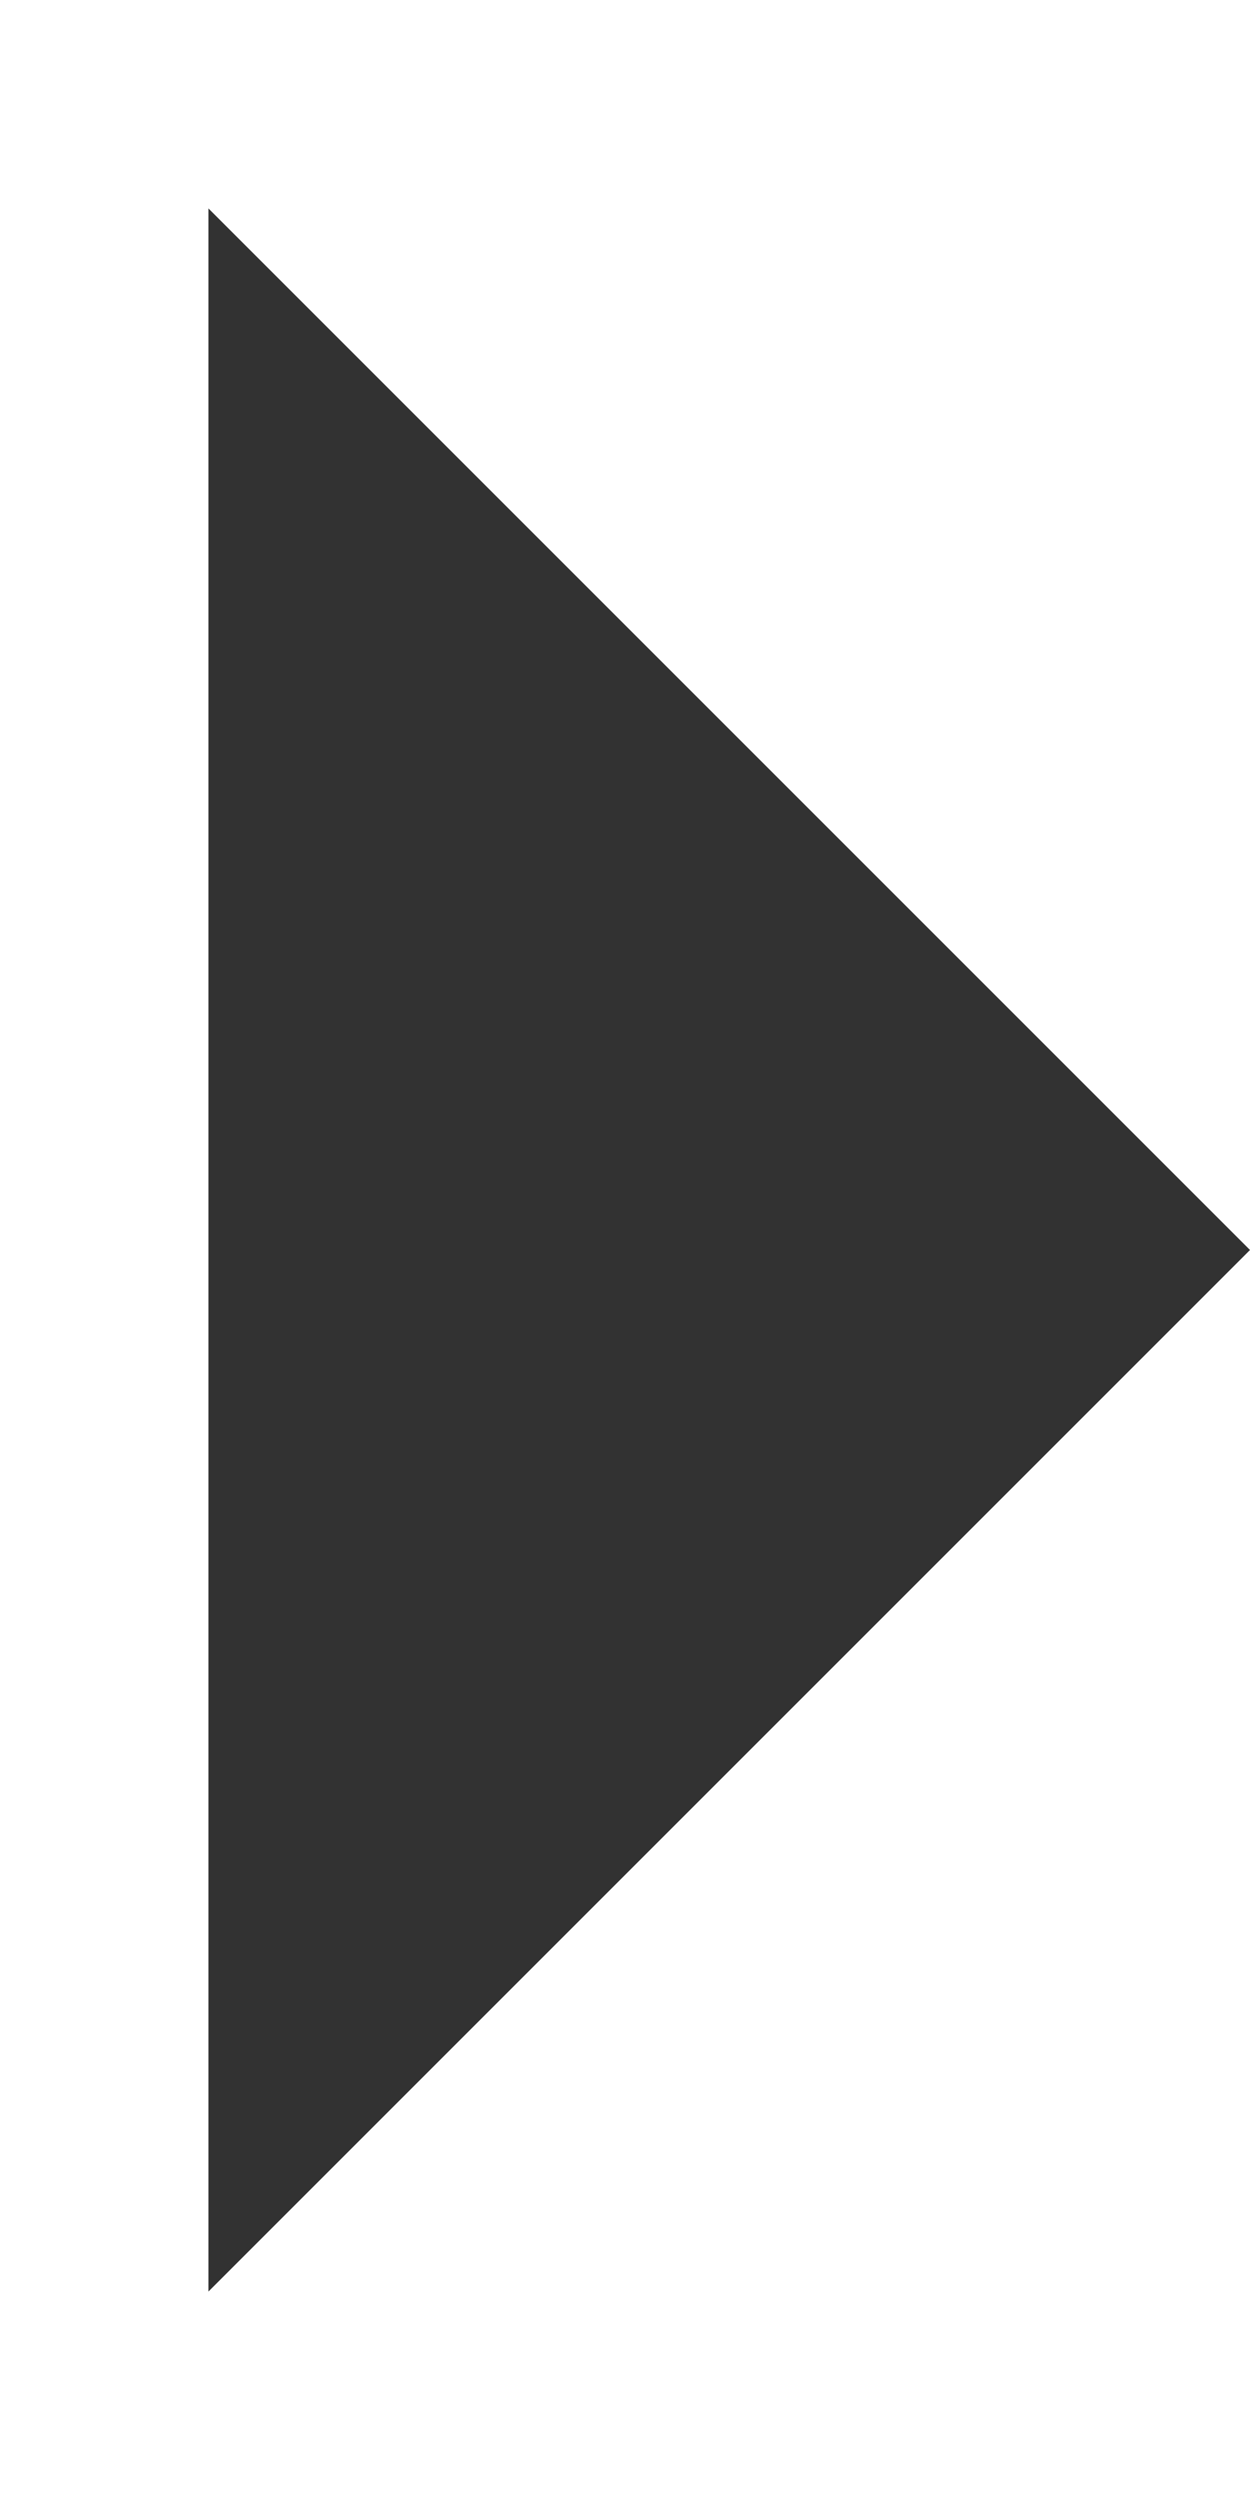 <svg
        width="4"
        height="8"
        viewBox="0 0 4 8"
        fill="none"
        xmlns="http://www.w3.org/2000/svg"
      >
        <path
          d="M0.667 7.333L4 4L0.667 0.667L0.667 7.333Z"
          fill="#323232"
        />
      </svg>